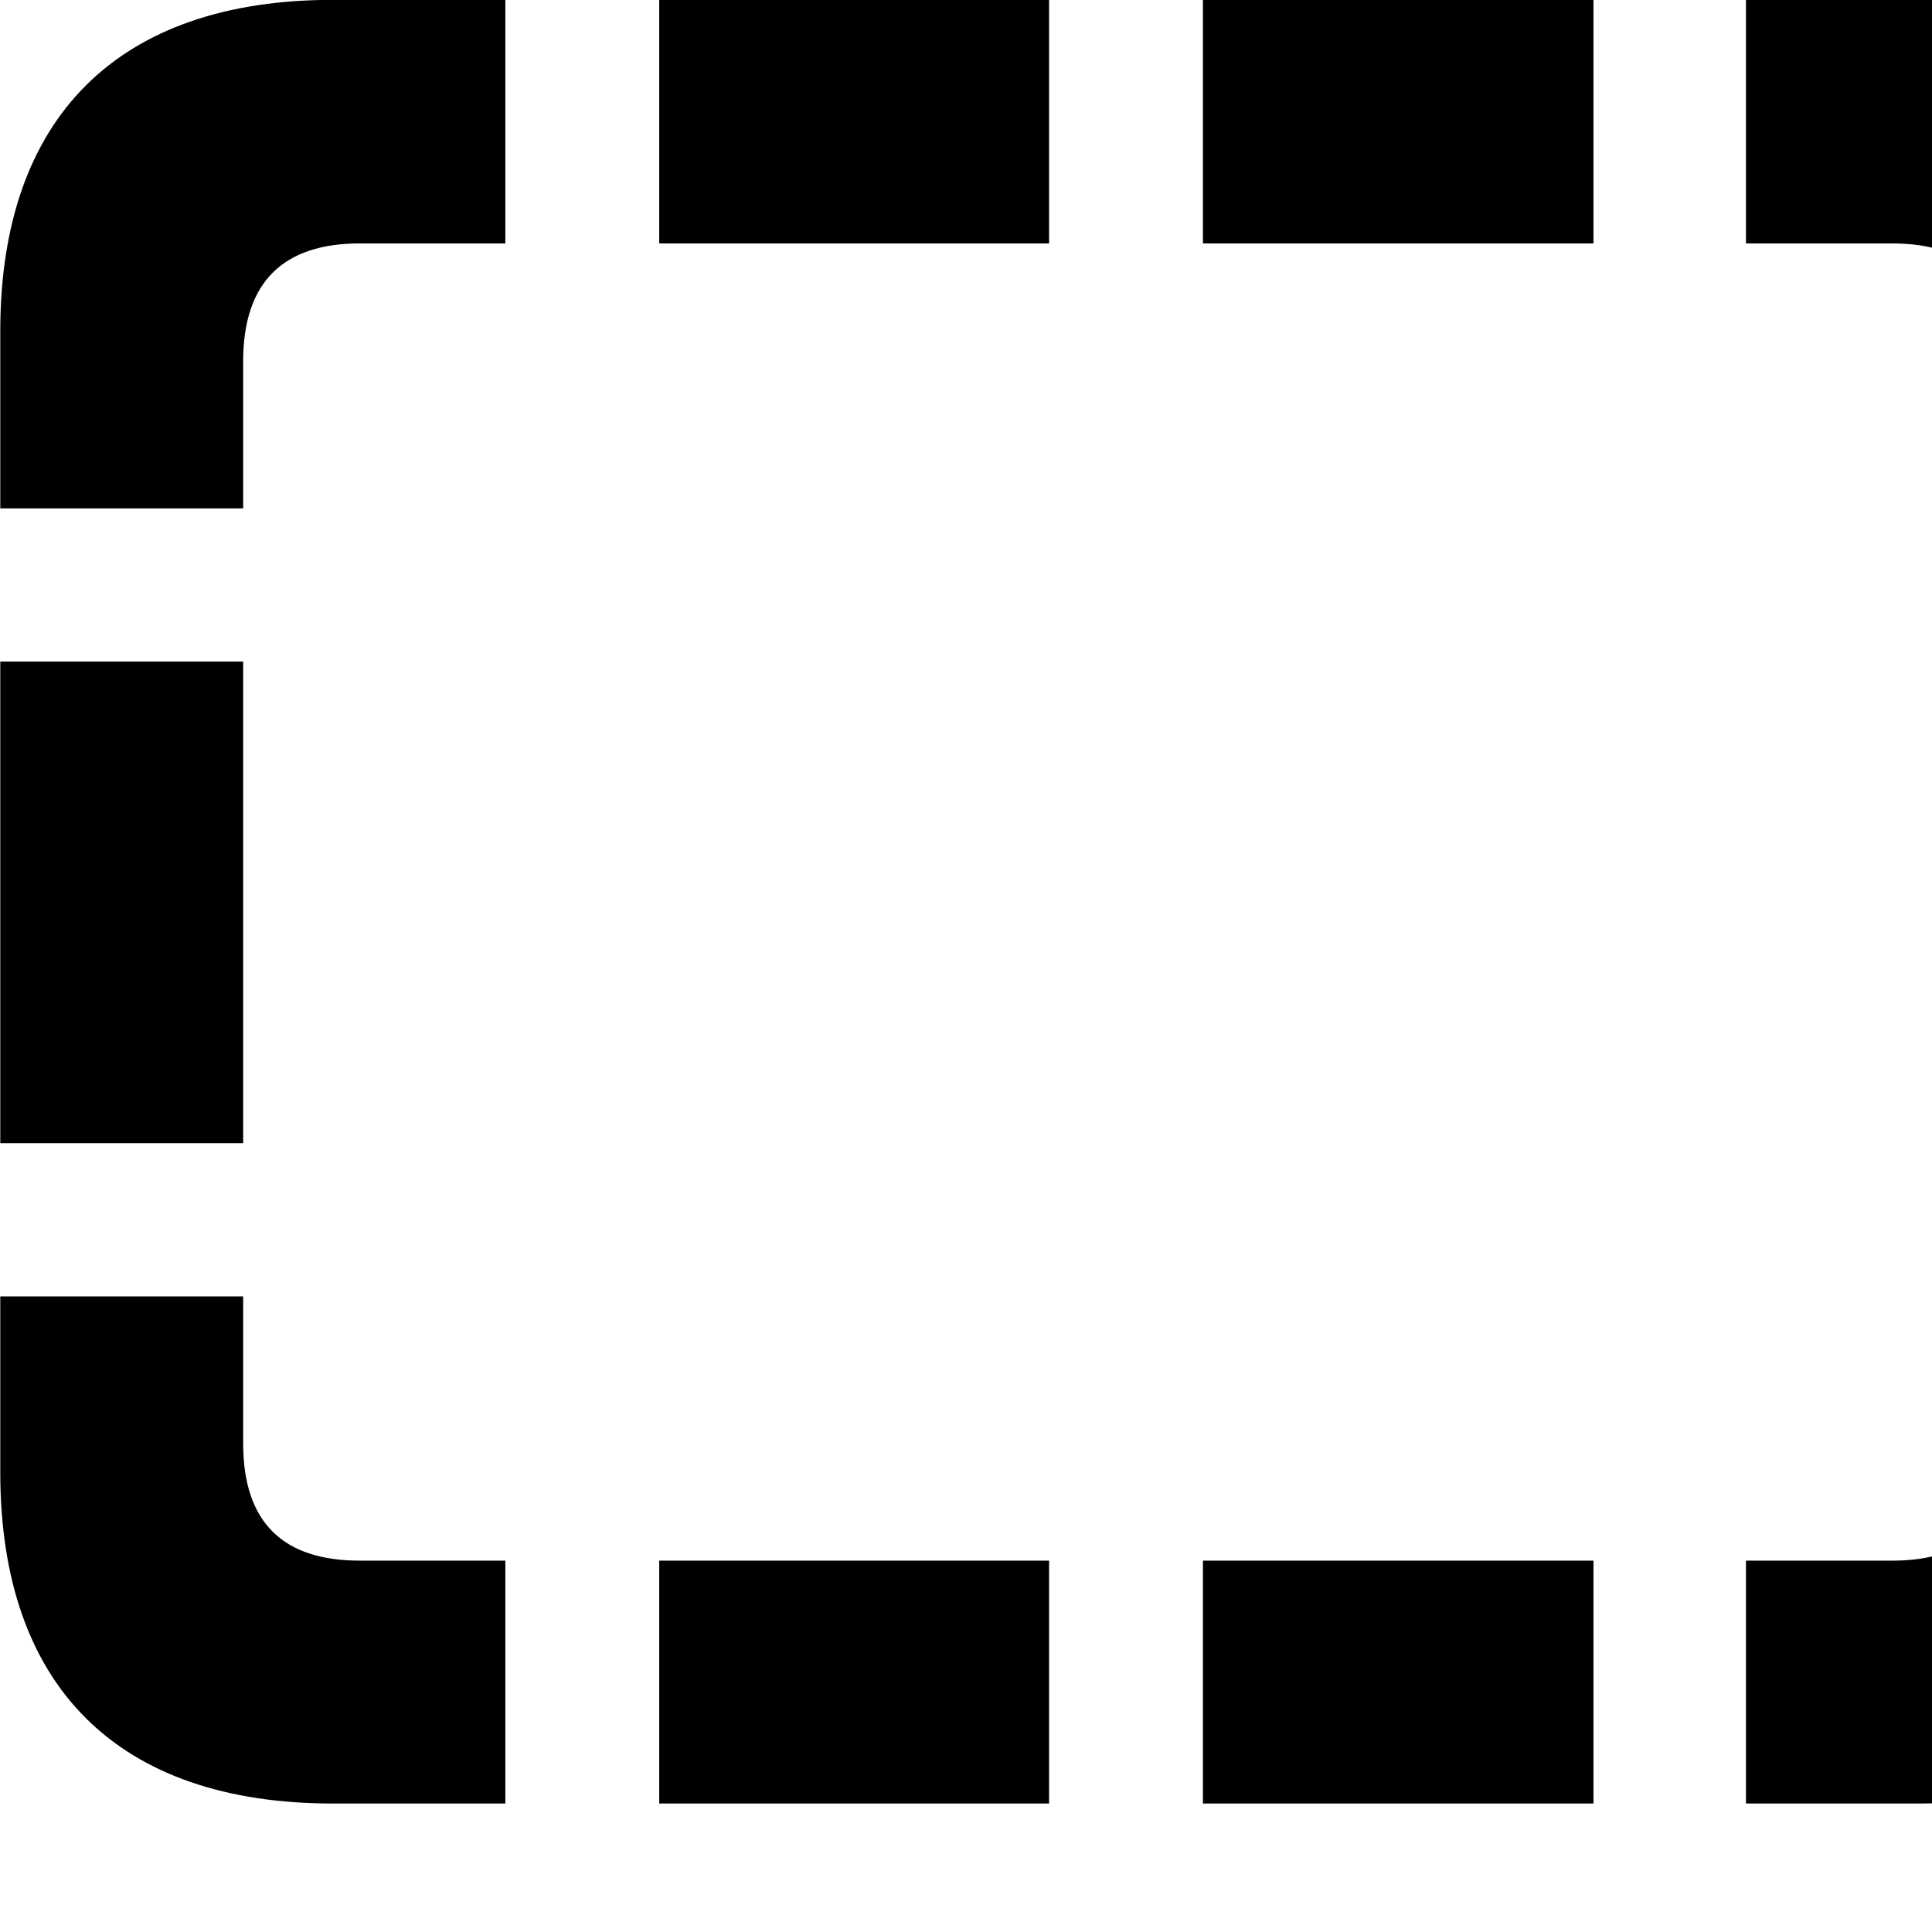 <svg xmlns="http://www.w3.org/2000/svg" viewBox="0 0 28 28" width="28" height="28">
  <path d="M0.004 7.368H3.524V5.238C3.524 4.078 4.114 3.528 5.214 3.528H7.324V-0.002H4.824C1.714 -0.002 0.004 1.698 0.004 4.798ZM32.634 7.368V4.798C32.634 1.698 30.924 -0.002 27.804 -0.002H25.304V3.528H27.424C28.524 3.528 29.104 4.078 29.104 5.238V7.368ZM9.554 3.528H15.204V-0.002H9.554ZM17.434 3.528H23.094V-0.002H17.434ZM0.004 16.568H3.524V9.588H0.004ZM32.634 16.568V9.588H29.104V16.568ZM4.824 26.138H7.324V22.618H5.214C4.114 22.618 3.524 22.078 3.524 20.918V18.788H0.004V21.338C0.004 24.448 1.714 26.138 4.824 26.138ZM27.804 26.138C30.924 26.138 32.634 24.448 32.634 21.338V18.788H29.104V20.918C29.104 22.078 28.524 22.618 27.424 22.618H25.304V26.138ZM9.554 26.138H15.204V22.618H9.554ZM17.434 26.138H23.094V22.618H17.434Z" />
</svg>
